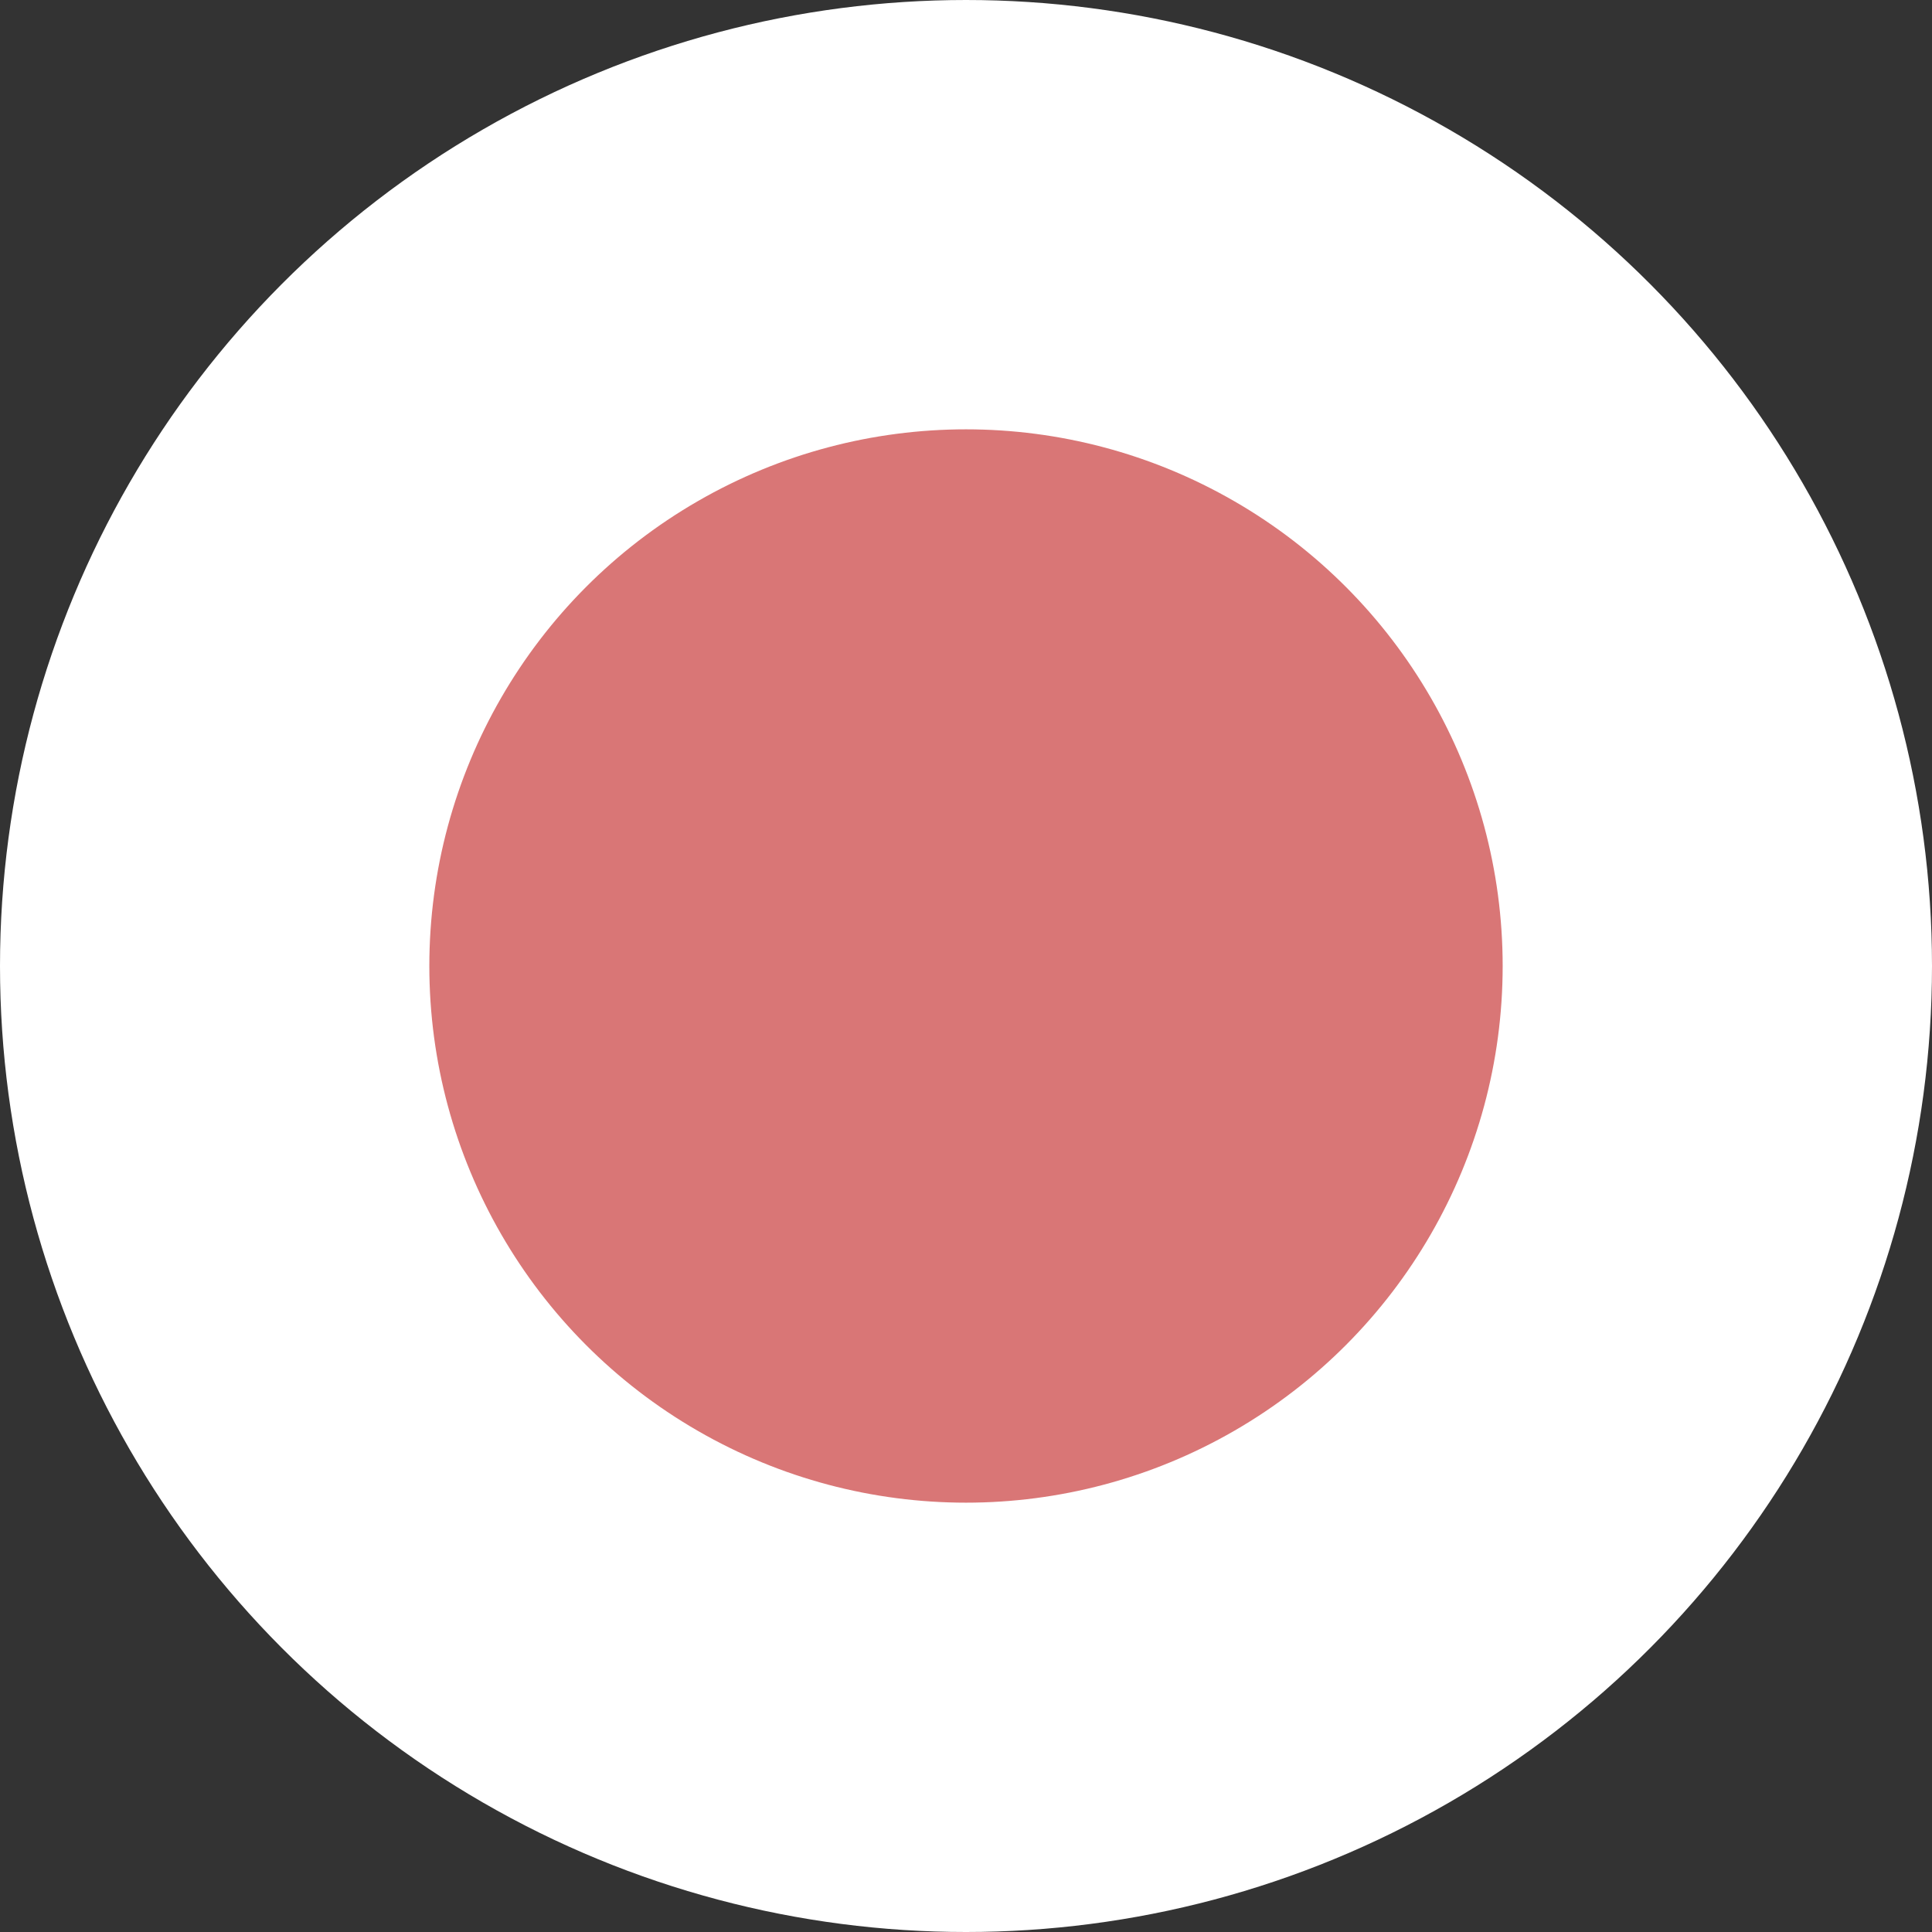 <svg xmlns="http://www.w3.org/2000/svg" xmlns:xlink="http://www.w3.org/1999/xlink" preserveAspectRatio="xMidYMid" width="9" height="9" viewBox="0 0 9 9">
  <rect x="0" y="0" width="9" height="9" fill="#333333" stroke="none"/>
  <defs>
    <style>
      .cls-1 {
        fill: #d97676;
        stroke: #fff;
        stroke-width: 2px;
      }
    </style>
  </defs>
  <circle cx="4.5" cy="4.5" r="3.5" class="cls-1"/>
</svg>
